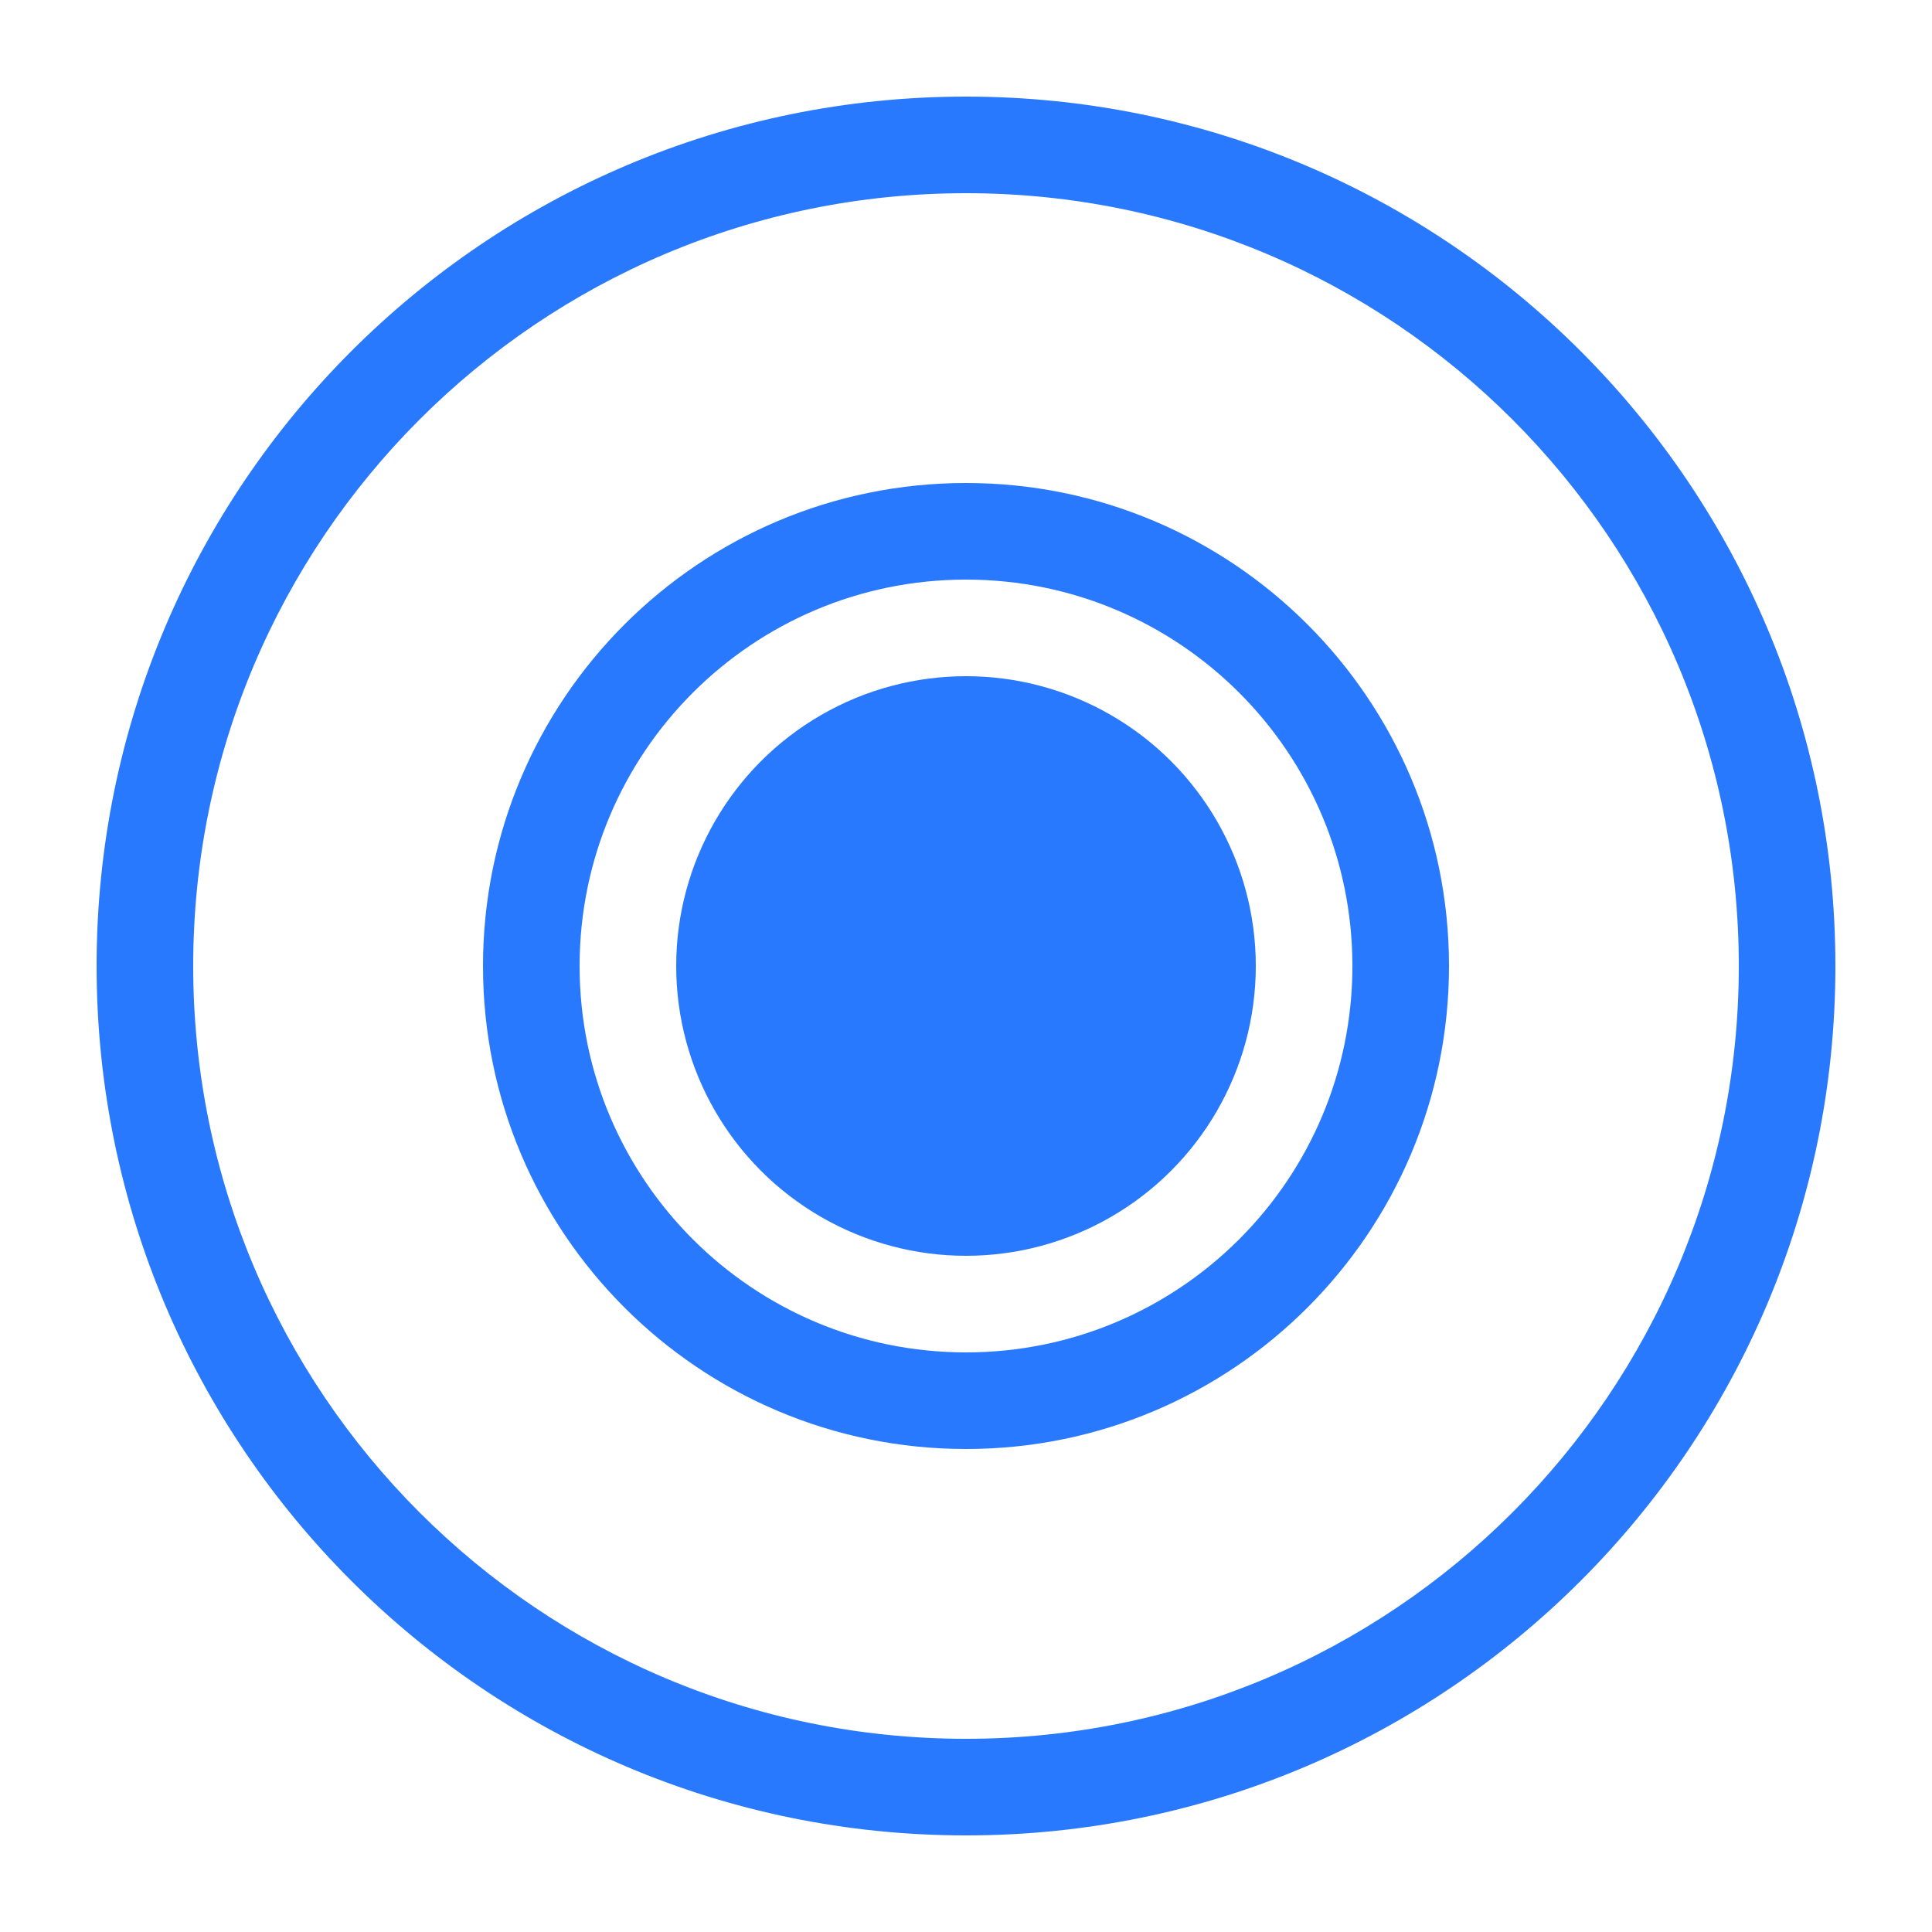 <?xml version="1.0" encoding="UTF-8"?>
<svg width="100" height="100" version="1.1" viewBox="0 0 100 100" xmlns="http://www.w3.org/2000/svg">
 <g fill="#2979ff">
  <path d="m50 5c-24.853 0-45 20.147-45 45s20.147 45 45 45 45-20.147 45-45-20.147-45-45-45zm0 5c22.091 0 40 17.909 40 40s-17.909 40-40 40-40-17.909-40-40 17.909-40 40-40z"/>
  <path d="m50 25c-13.807 0-25 11.193-25 25s11.193 25 25 25 25-11.193 25-25-11.193-25-25-25zm0 5c11.046 0 20 8.954 20 20s-8.954 20-20 20-20-8.954-20-20 8.954-20 20-20z"/>
  <circle cx="50" cy="50" r="15"/>
 </g>
</svg> 